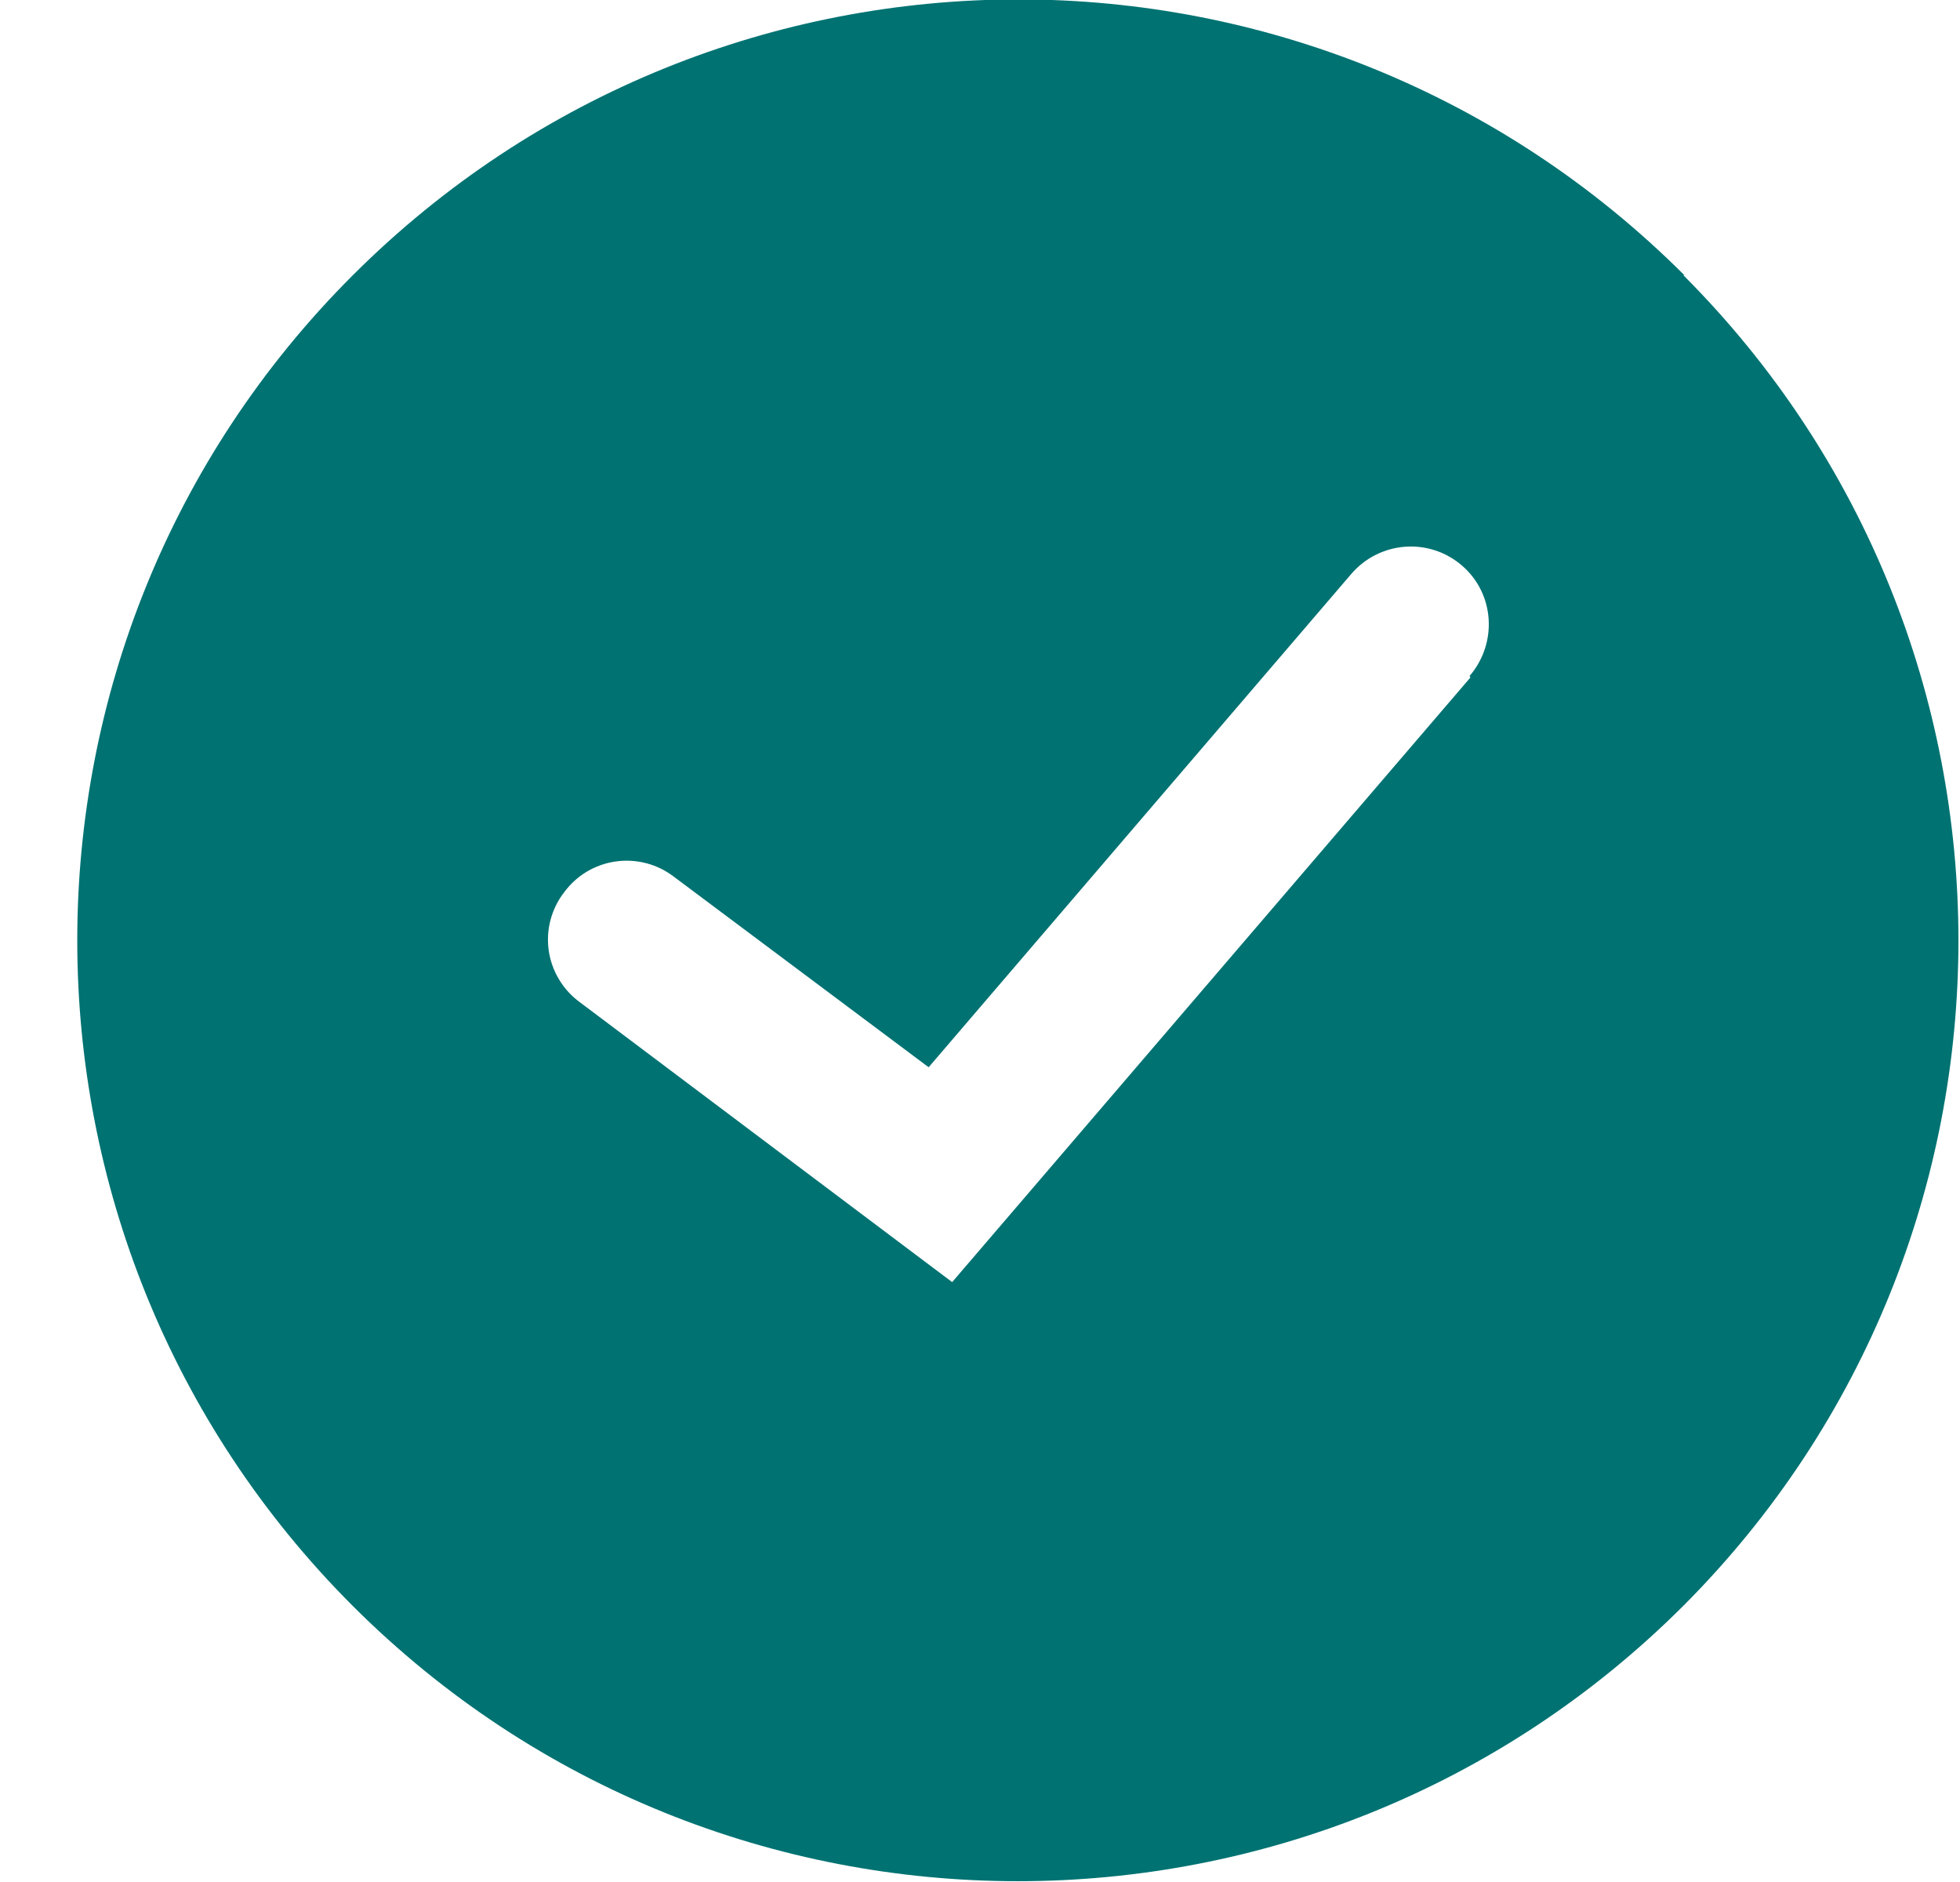 <svg width="25" height="24" viewBox="0 0 25 24" fill="none" xmlns="http://www.w3.org/2000/svg">
<path d="M21.485 3.51C16.79 -1.18 9.195 -1.18 4.5 3.51C-0.186 8.19 -0.186 15.794 4.5 20.48C9.186 25.16 16.78 25.16 21.47 20.479C26.15 15.793 26.15 8.194 21.47 3.508L21.485 3.51ZM18.755 8.64L12.145 16.35L7.395 12.78C7.288 12.702 7.199 12.604 7.131 12.491C7.063 12.378 7.018 12.252 6.999 12.122C6.981 11.991 6.988 11.858 7.022 11.731C7.056 11.604 7.114 11.484 7.195 11.38C7.273 11.274 7.371 11.184 7.484 11.116C7.597 11.049 7.722 11.004 7.853 10.986C7.983 10.967 8.116 10.975 8.243 11.008C8.371 11.041 8.49 11.1 8.595 11.18L11.845 13.61L17.235 7.32C17.595 6.9 18.225 6.85 18.645 7.21C19.065 7.569 19.105 8.2 18.745 8.62L18.755 8.64Z" fill="#007272"/>
</svg>

